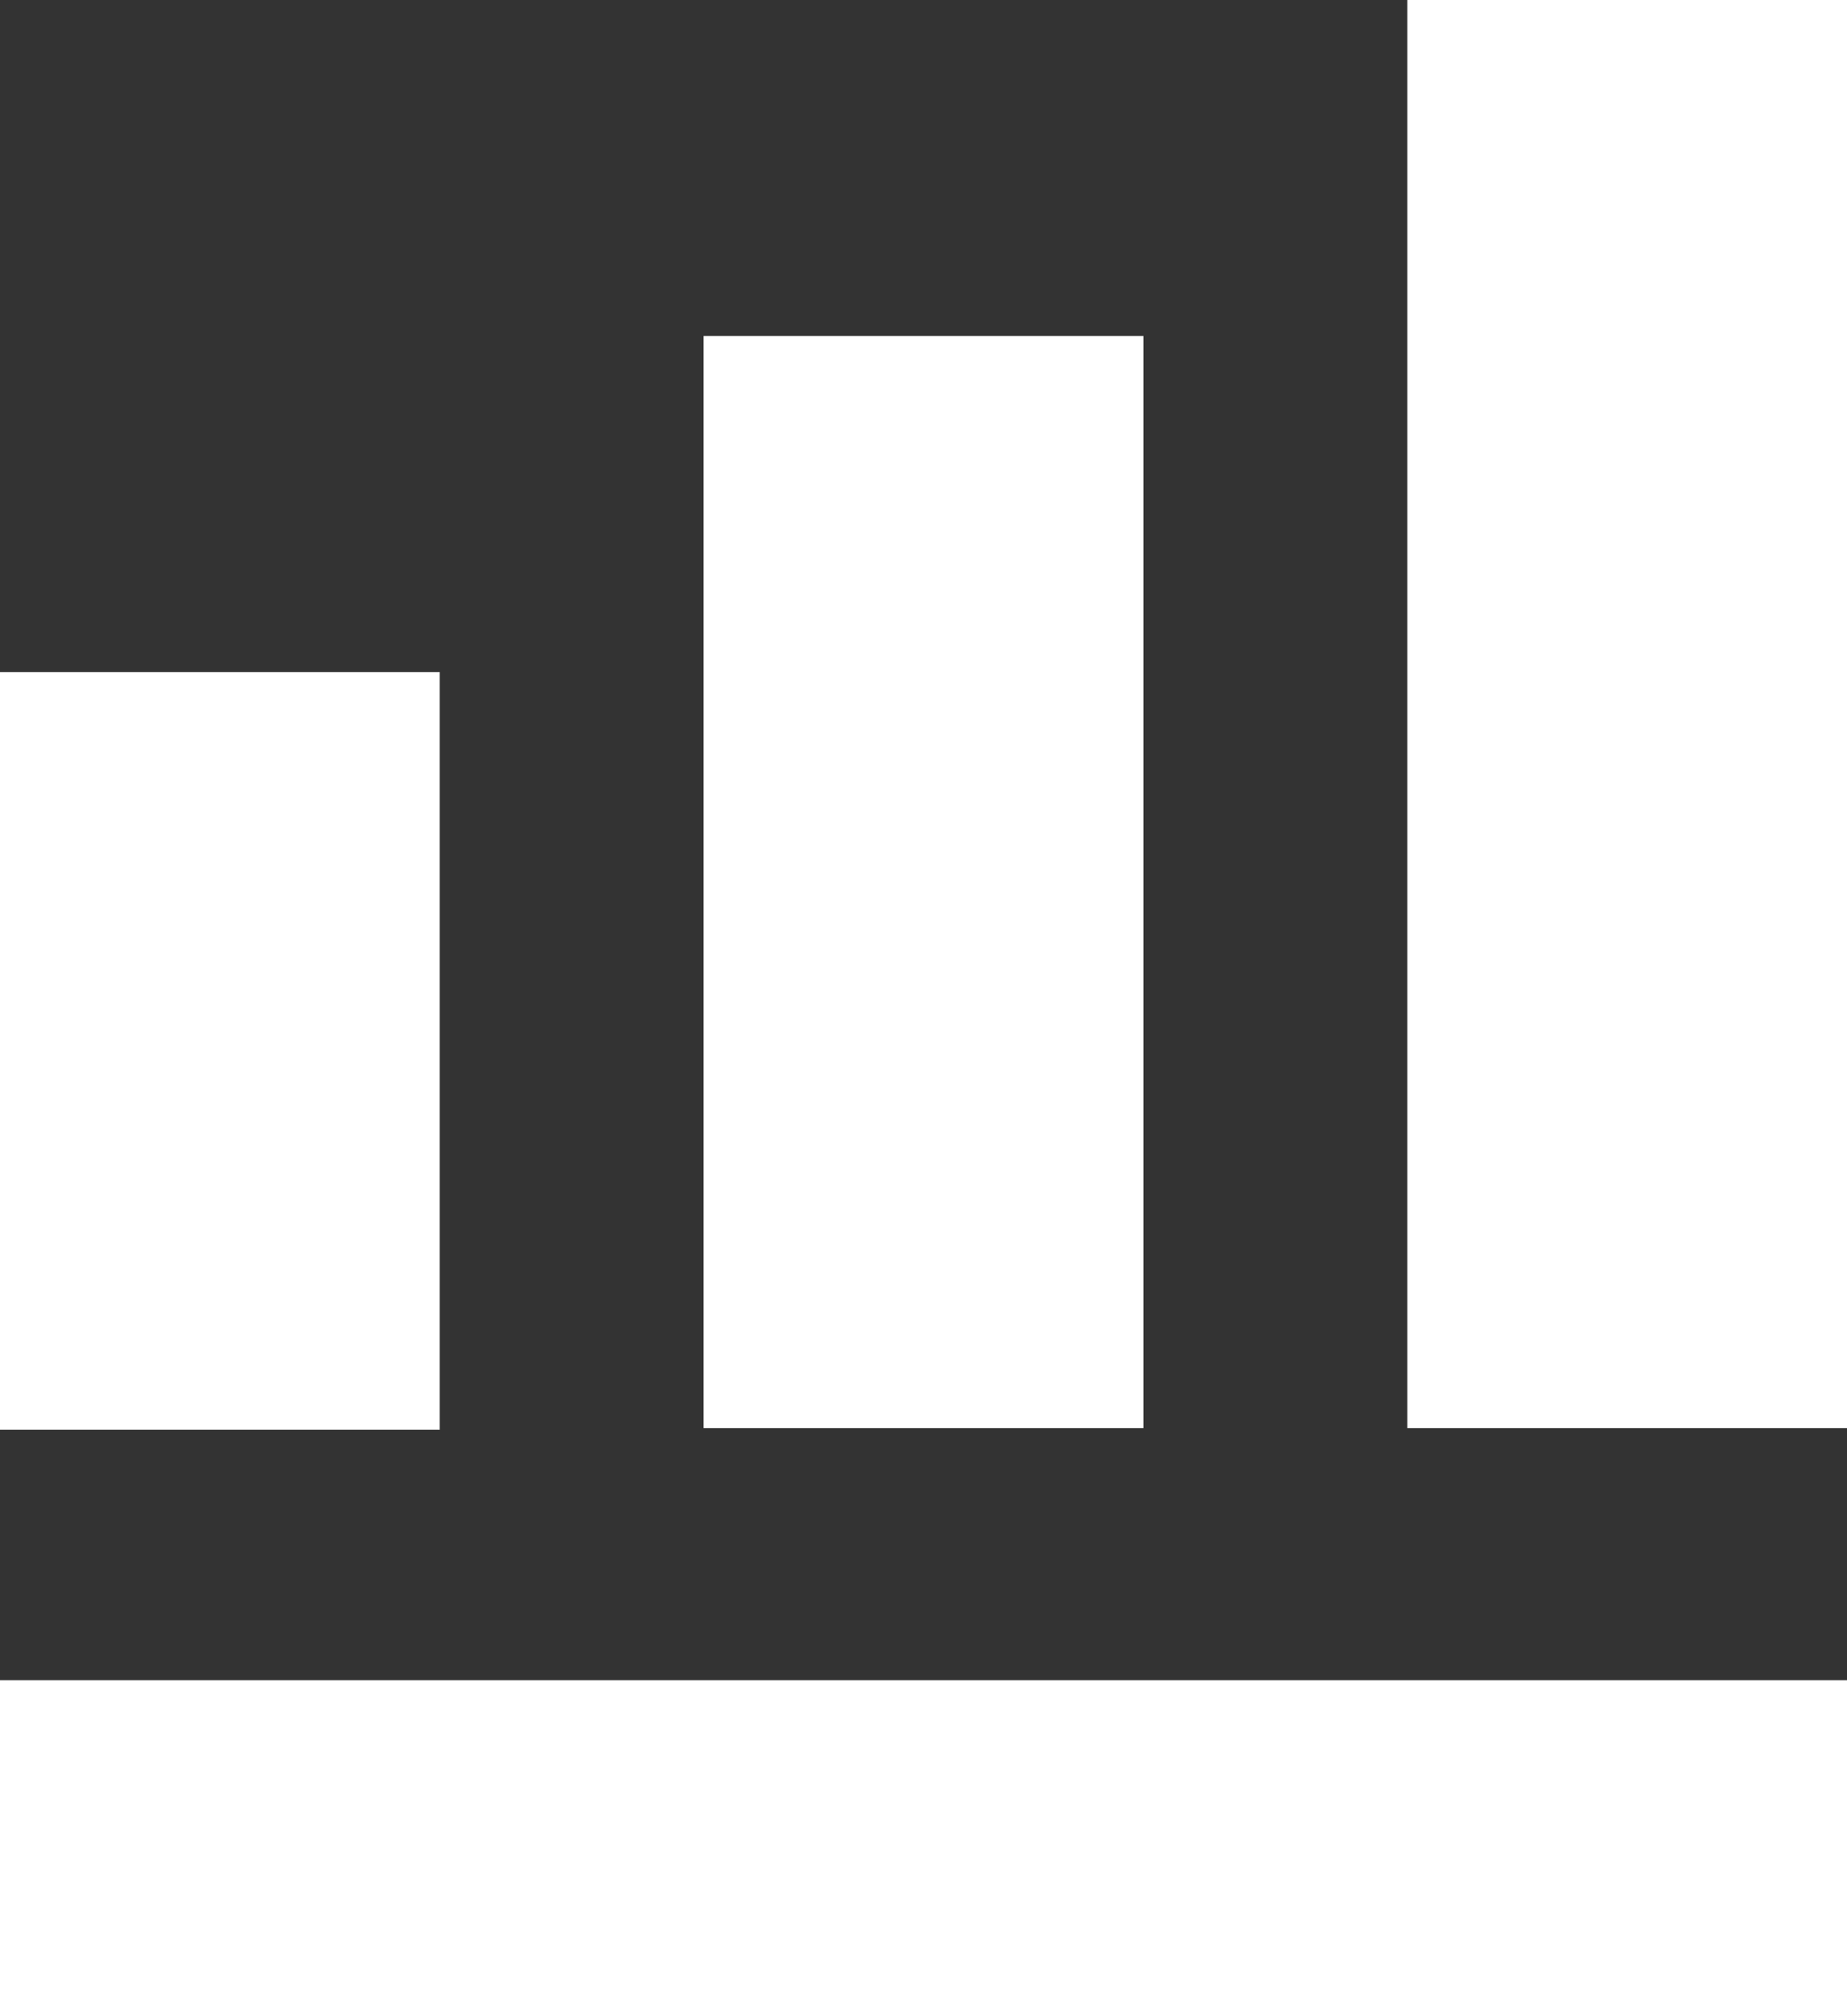 <?xml version="1.0" encoding="UTF-8"?>
<svg width="11px" height="12px" viewBox="0 0 11 12" version="1.1" xmlns="http://www.w3.org/2000/svg" xmlns:xlink="http://www.w3.org/1999/xlink">
    <rect x="0" y="0" width="11" height="12" fill="#333333" stroke="none"/>
    <title>Icon</title>
    <g id="电脑端备份" stroke="none" stroke-width="1" fill="none" fill-rule="evenodd">
        <g id="智能分析-综合性能" transform="translate(-28, -237)" fill="#FFFFFF" fill-rule="nonzero">
            <g id="Sidebar" transform="translate(16, 63)">
                <g id="Item" transform="translate(0, 160)">
                    <g id="Content" transform="translate(0, 3)">
                        <g id="Icon" transform="translate(4, 3)">
                            <path d="M19,18 L19,20 L8,20 L8,18 L19,18 Z M10.619,12 L10.619,16.509 L8,16.509 L8,12 L10.619,12 Z M14.81,10 L14.81,16.5 L12.19,16.5 L12.19,10 L14.81,10 Z M19,8 L19,16.5 L16.381,16.5 L16.381,8 L19,8 Z"></path>
                        </g>
                    </g>
                </g>
            </g>
        </g>
    </g>
</svg>